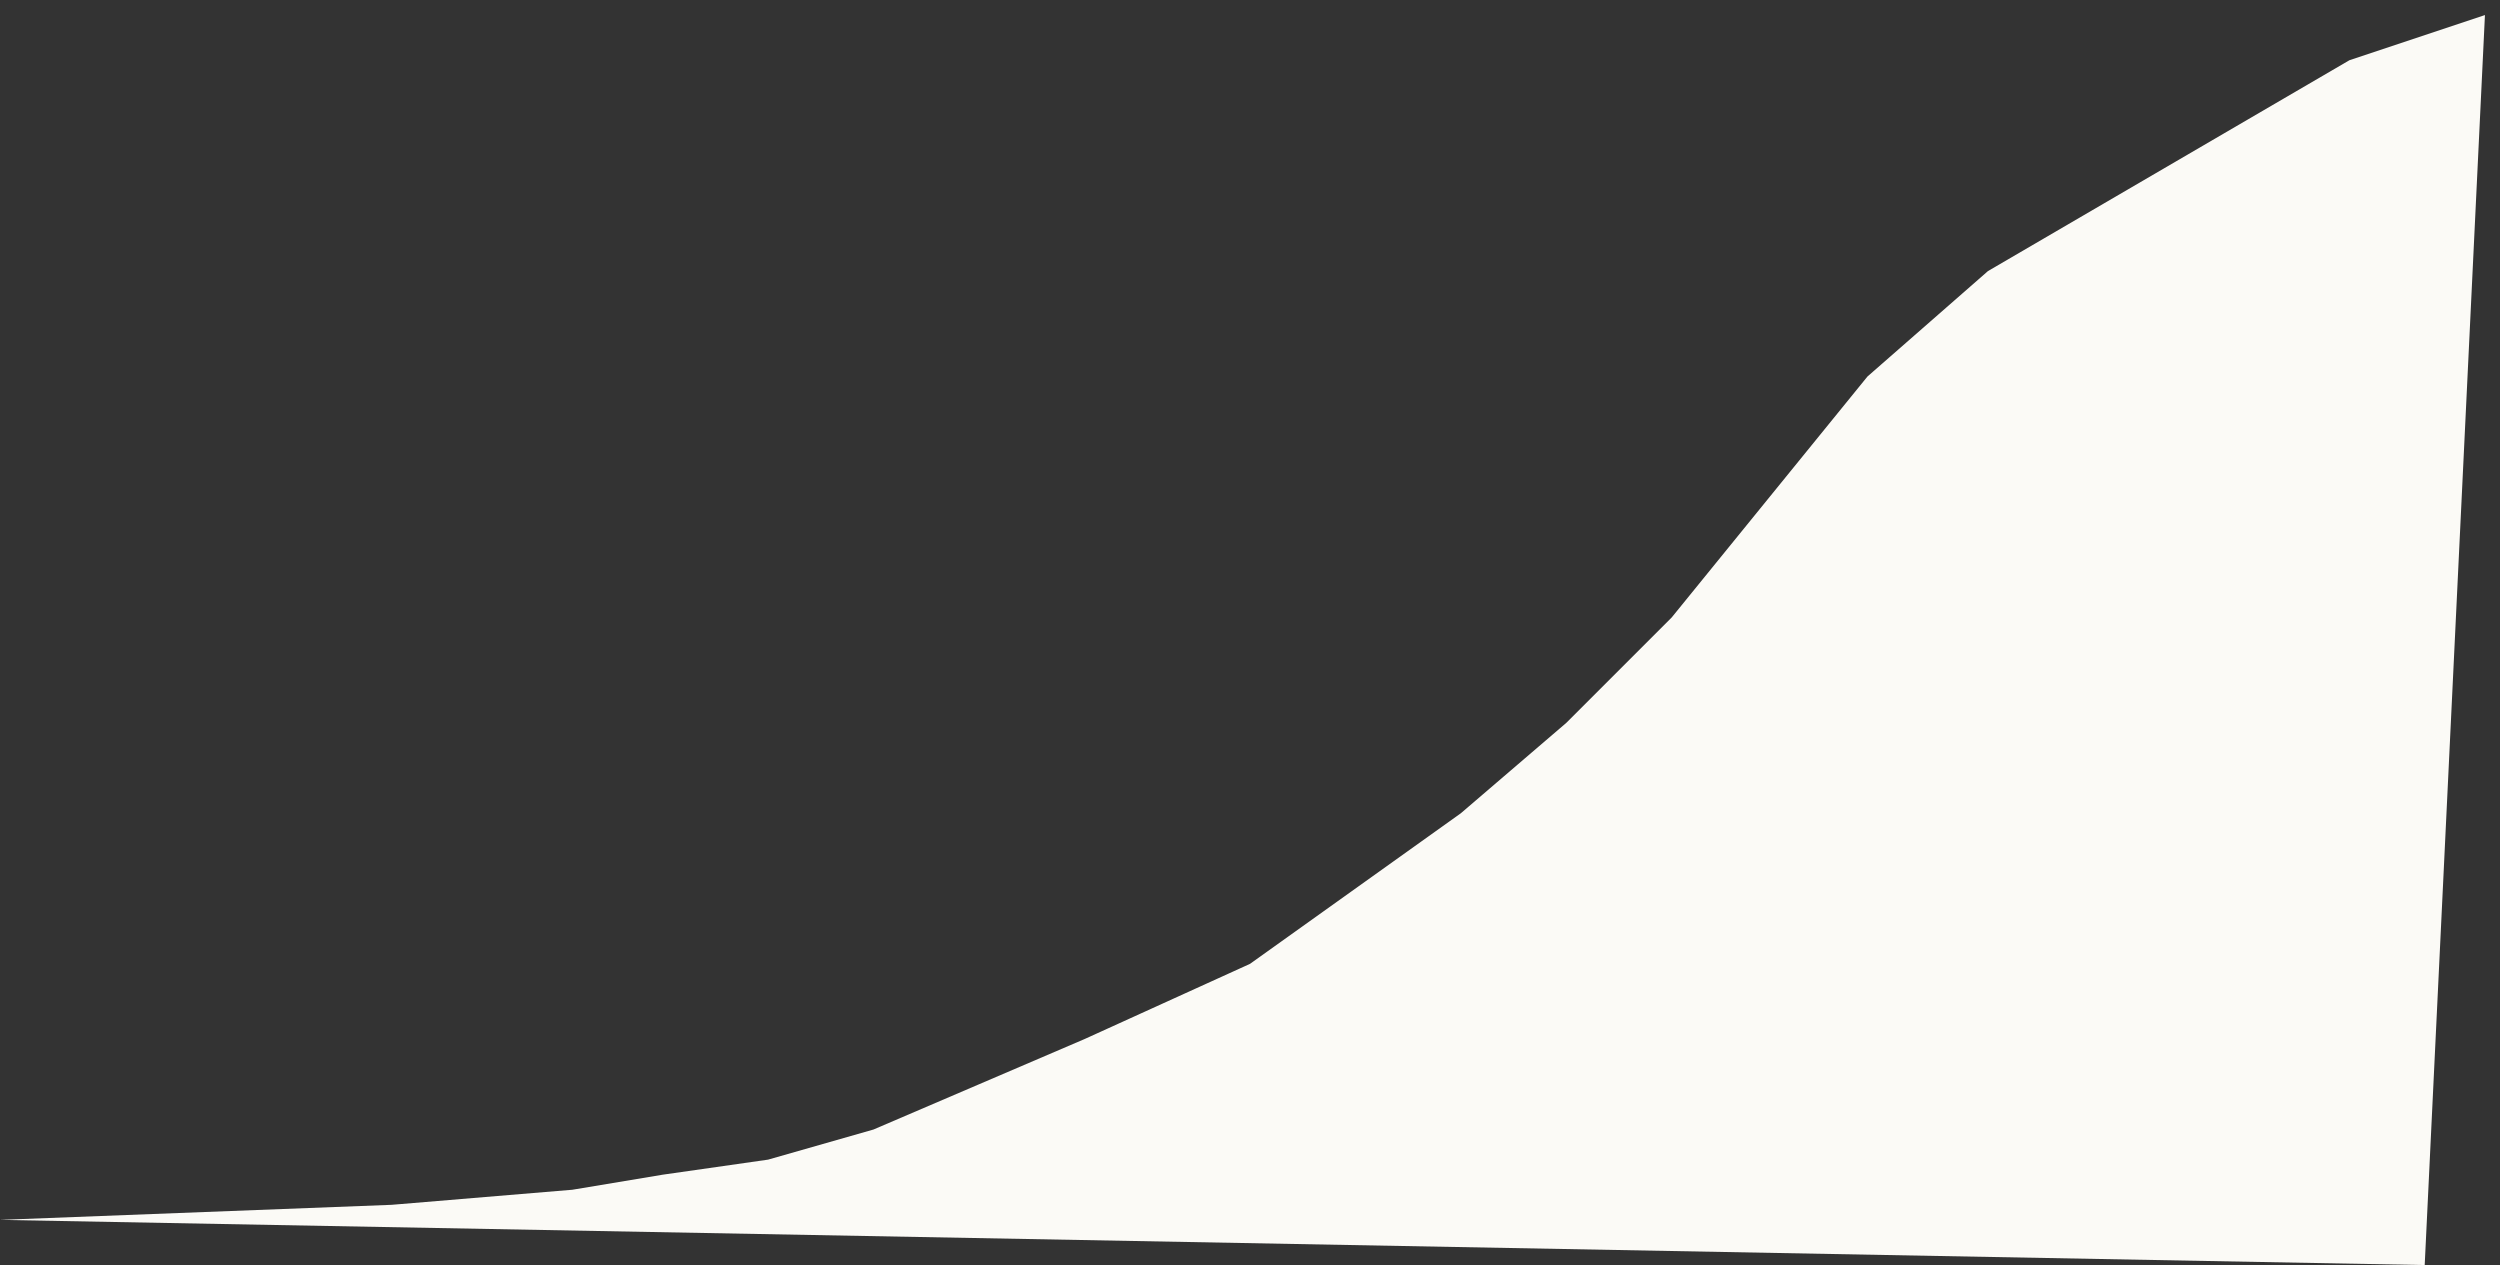 <svg width="83" height="42" viewBox="0 0 83 42" fill="none" xmlns="http://www.w3.org/2000/svg">
<rect x="0" y="0" width="83" height="42" fill="#333333" stroke="none"/>
<path id="Rectangle 151" d="M66 9L78 2L82.5 0.5L80.5 42L0 40.5L13 40L19 39.5L22 39L25.5 38.5L29 37.5L32.5 36L36 34.5L41.5 32L45 29.5L48.5 27L52 24L55.5 20.5L62 12.5L66 9Z" fill="#FBFAF6"/>
</svg>
